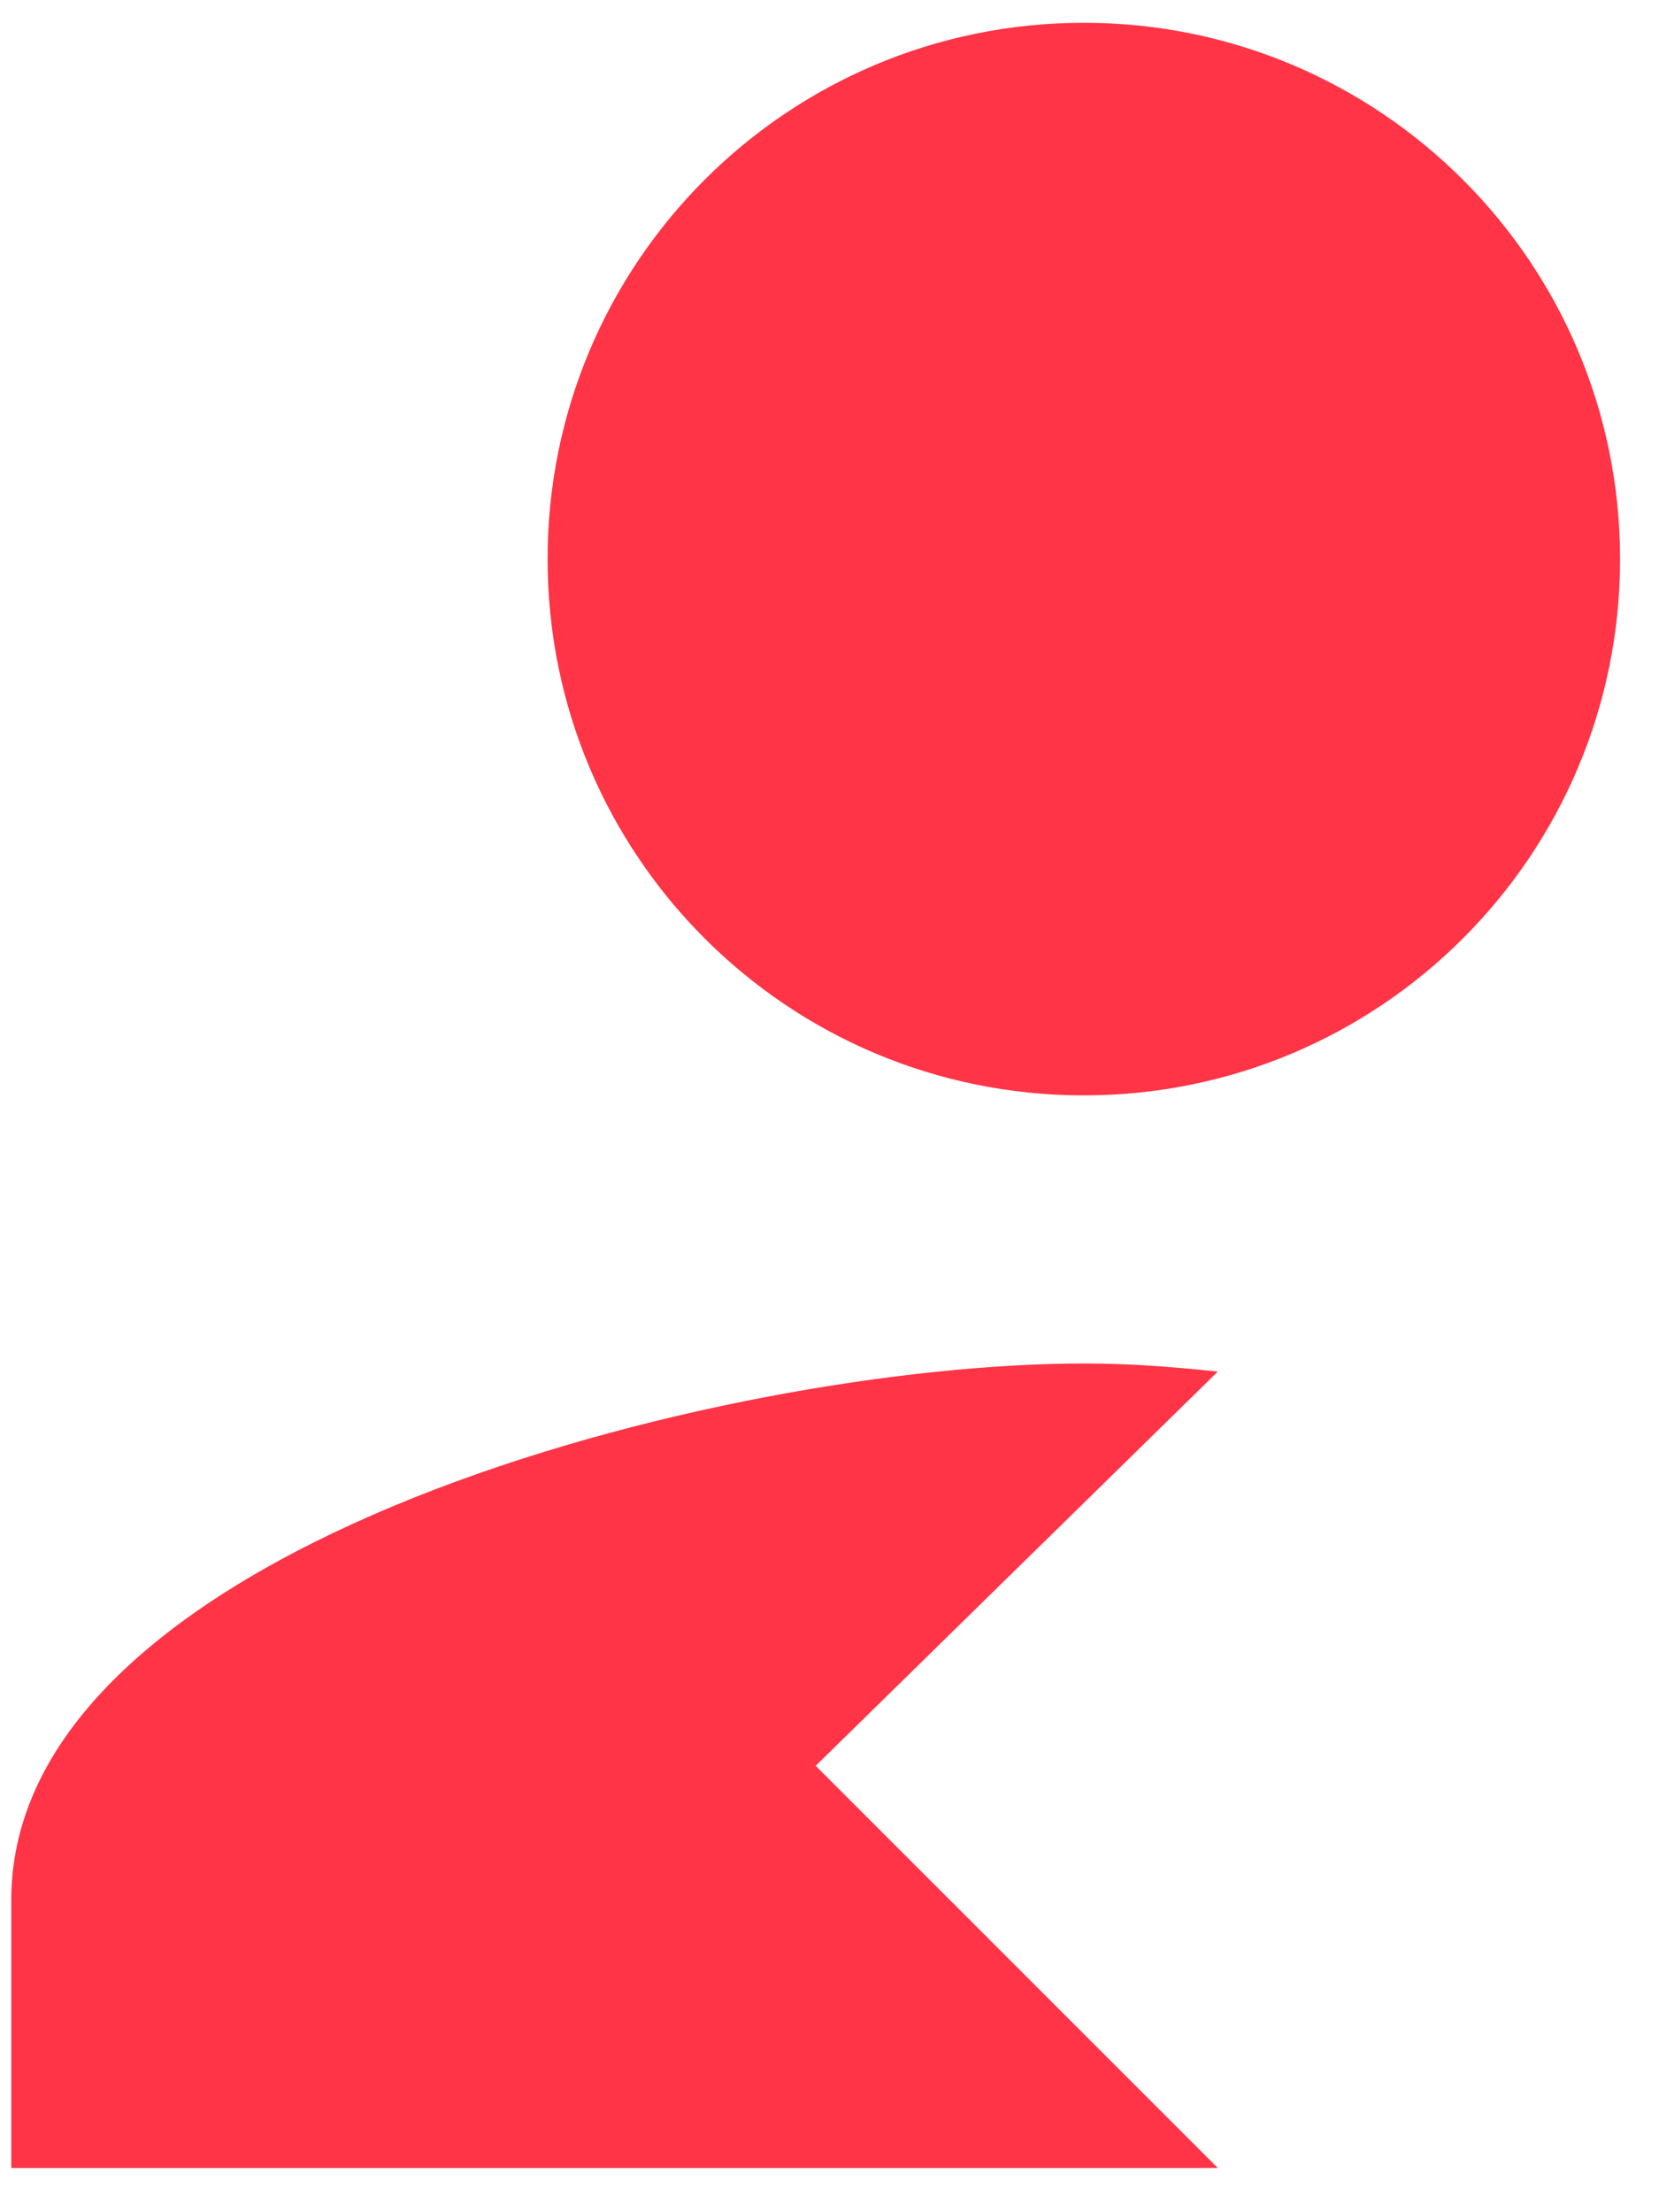 <svg width="15" height="20" viewBox="0 0 15 20" fill="none" xmlns="http://www.w3.org/2000/svg">
<path fill-rule="evenodd" clip-rule="evenodd" d="M7.375 15.964L11.011 12.4C10.538 12.351 10.187 12.327 9.799 12.327C6.563 12.327 0.102 13.951 0.102 17.176V19.6H11.011L7.375 15.964ZM9.799 9.903C12.478 9.903 14.648 7.733 14.648 5.055C14.648 2.376 12.478 0.206 9.799 0.206C7.12 0.206 4.951 2.376 4.951 5.055C4.951 7.733 7.12 9.903 9.799 9.903Z" fill="#FF3446"/>
</svg>

